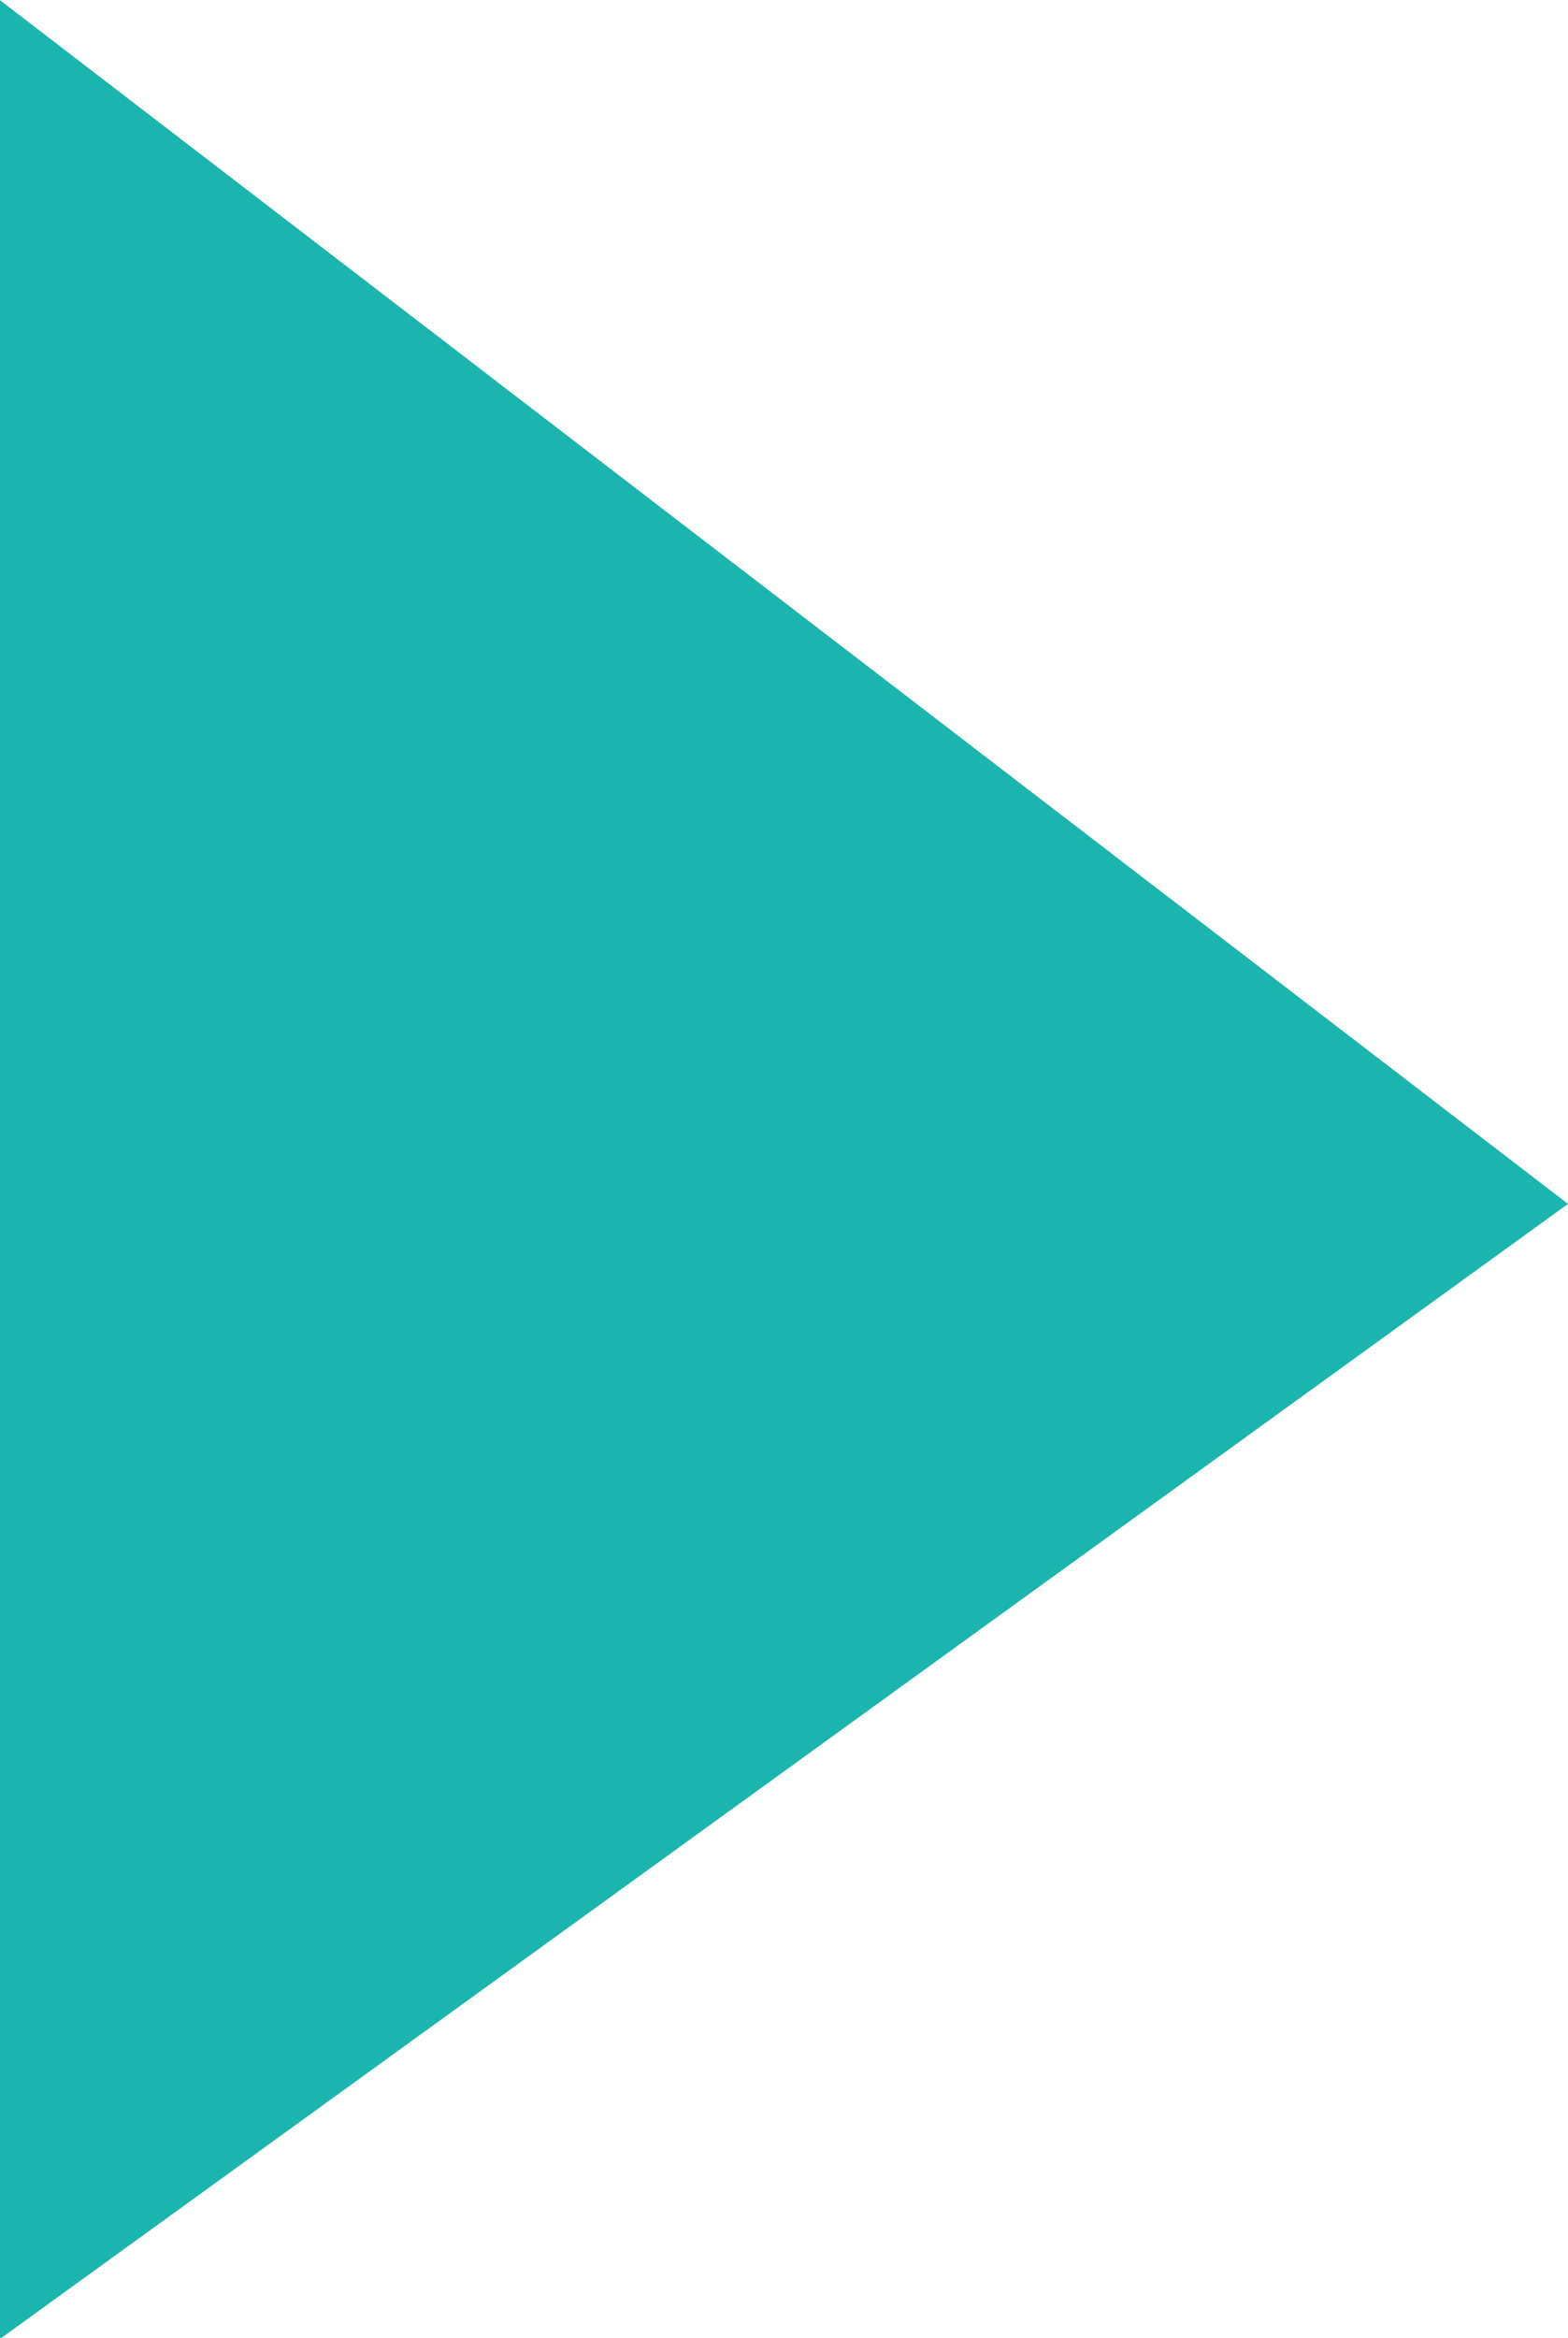 <svg xmlns="http://www.w3.org/2000/svg" viewBox="7041 -7145 7.536 11.228">
  <defs>
    <style>
      .cls-1 {
        fill: #1cb4ae;
      }
    </style>
  </defs>
  <path id="path-2" class="cls-1" d="M5371.749-7400.29l-5.781,7.536H5377.2Z" transform="translate(-351.754 -12510.967) rotate(90)"/>
</svg>
